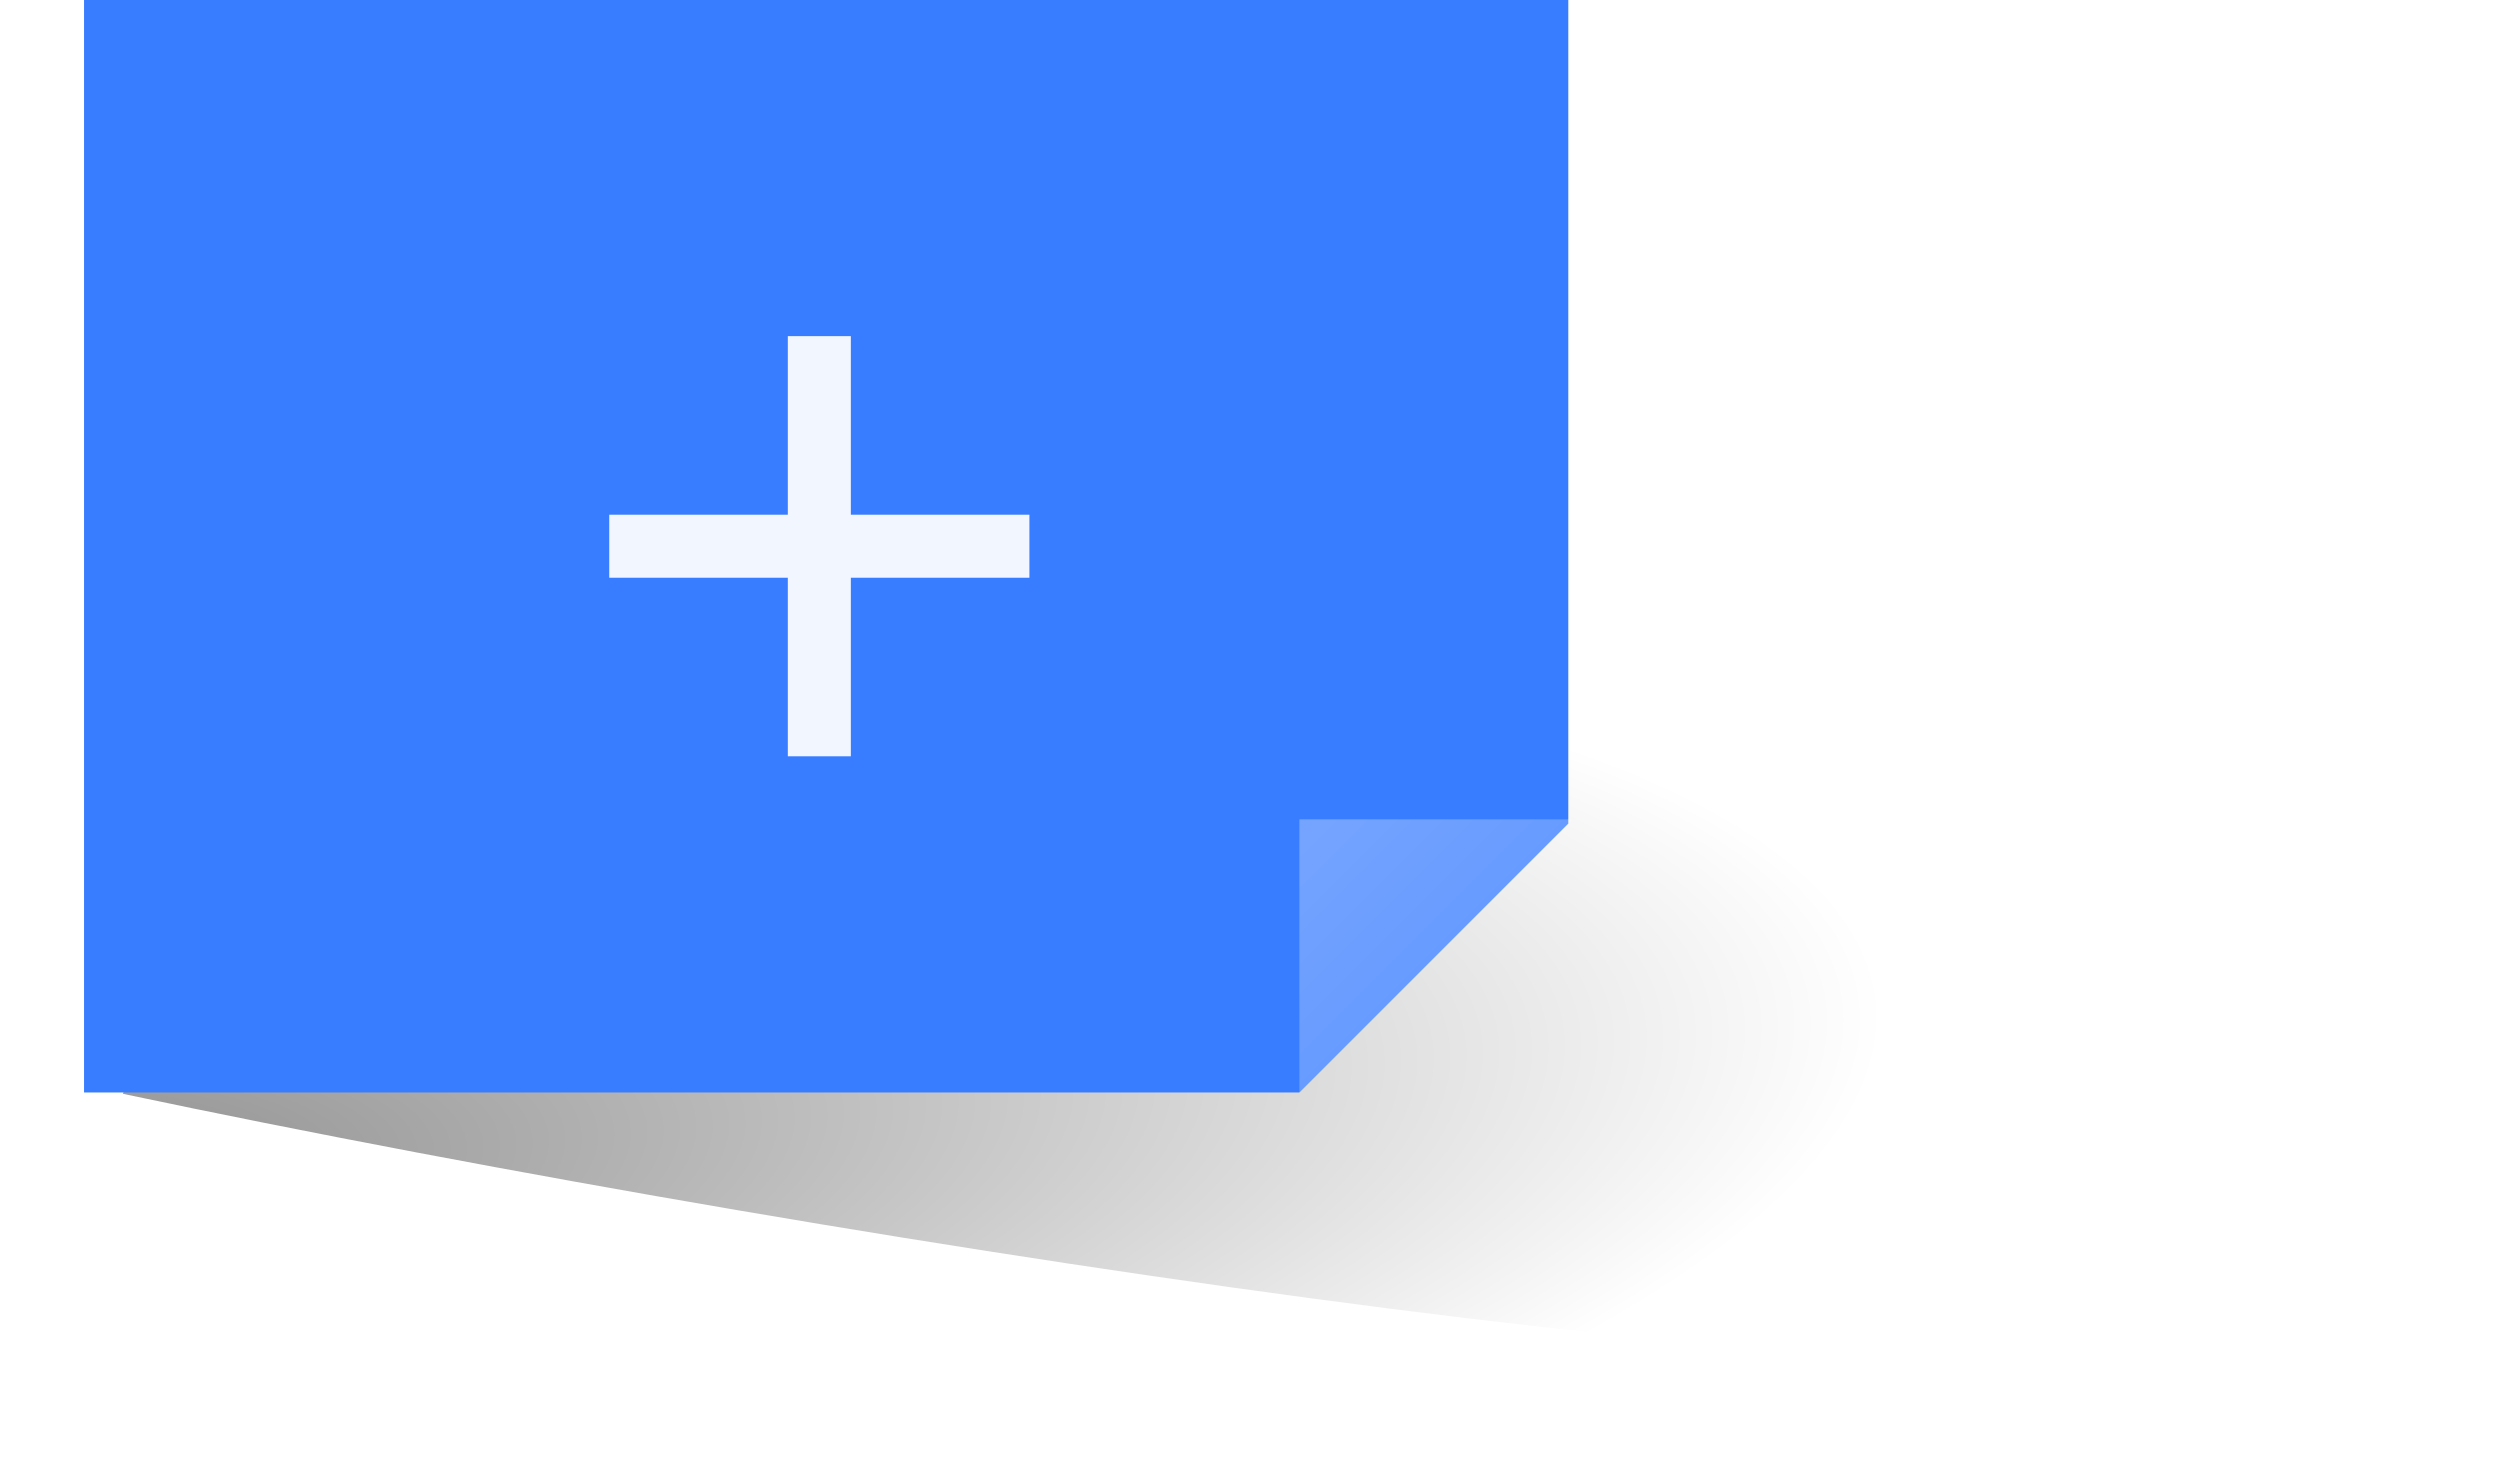 <svg width="119" height="70" viewBox="0 0 119 70" fill="none" xmlns="http://www.w3.org/2000/svg">
<g filter="url(#filter0_f_5062_72975)">
<path d="M117.592 49.131C114.112 56.939 110.065 57.234 104.216 63.231C99.273 68.299 40.491 59.386 5.851 52.066L20.35 10.942L55.928 8.457C59.18 9.596 120.376 42.884 117.592 49.131Z" fill="url(#paint0_radial_5062_72975)" fill-opacity="0.6"/>
</g>
<path fill-rule="evenodd" clip-rule="evenodd" d="M74.651 0L4 0L4 52H61.85L74.651 39.199V0Z" fill="#387CFF"/>
<path d="M74.85 39L61.85 52L61.85 39L74.85 39Z" fill="url(#paint1_linear_5062_72975)" fill-opacity="0.3"/>
<path fill-rule="evenodd" clip-rule="evenodd" d="M37.5 27.5V36H40.5V27.5H49V24.5H40.5V16H37.5V24.5H29V27.5H37.5Z" fill="white" fill-opacity="0.93"/>
<defs>
<filter id="filter0_f_5062_72975" x="0.851" y="3.457" width="121.833" height="66.262" filterUnits="userSpaceOnUse" color-interpolation-filters="sRGB">
<feFlood flood-opacity="0" result="BackgroundImageFix"/>
<feBlend mode="normal" in="SourceGraphic" in2="BackgroundImageFix" result="shape"/>
<feGaussianBlur stdDeviation="2.5" result="effect1_foregroundBlur_5062_72975"/>
</filter>
<radialGradient id="paint0_radial_5062_72975" cx="0" cy="0" r="1" gradientUnits="userSpaceOnUse" gradientTransform="translate(-5.15 57.092) rotate(-5.629) scale(102.494 28.544)">
<stop stop-opacity="0.8"/>
<stop offset="0.927" stop-opacity="0"/>
</radialGradient>
<linearGradient id="paint1_linear_5062_72975" x1="62.778" y1="39.929" x2="90.171" y2="67.321" gradientUnits="userSpaceOnUse">
<stop stop-color="white"/>
<stop offset="1" stop-color="white" stop-opacity="0"/>
</linearGradient>
</defs>
</svg>
